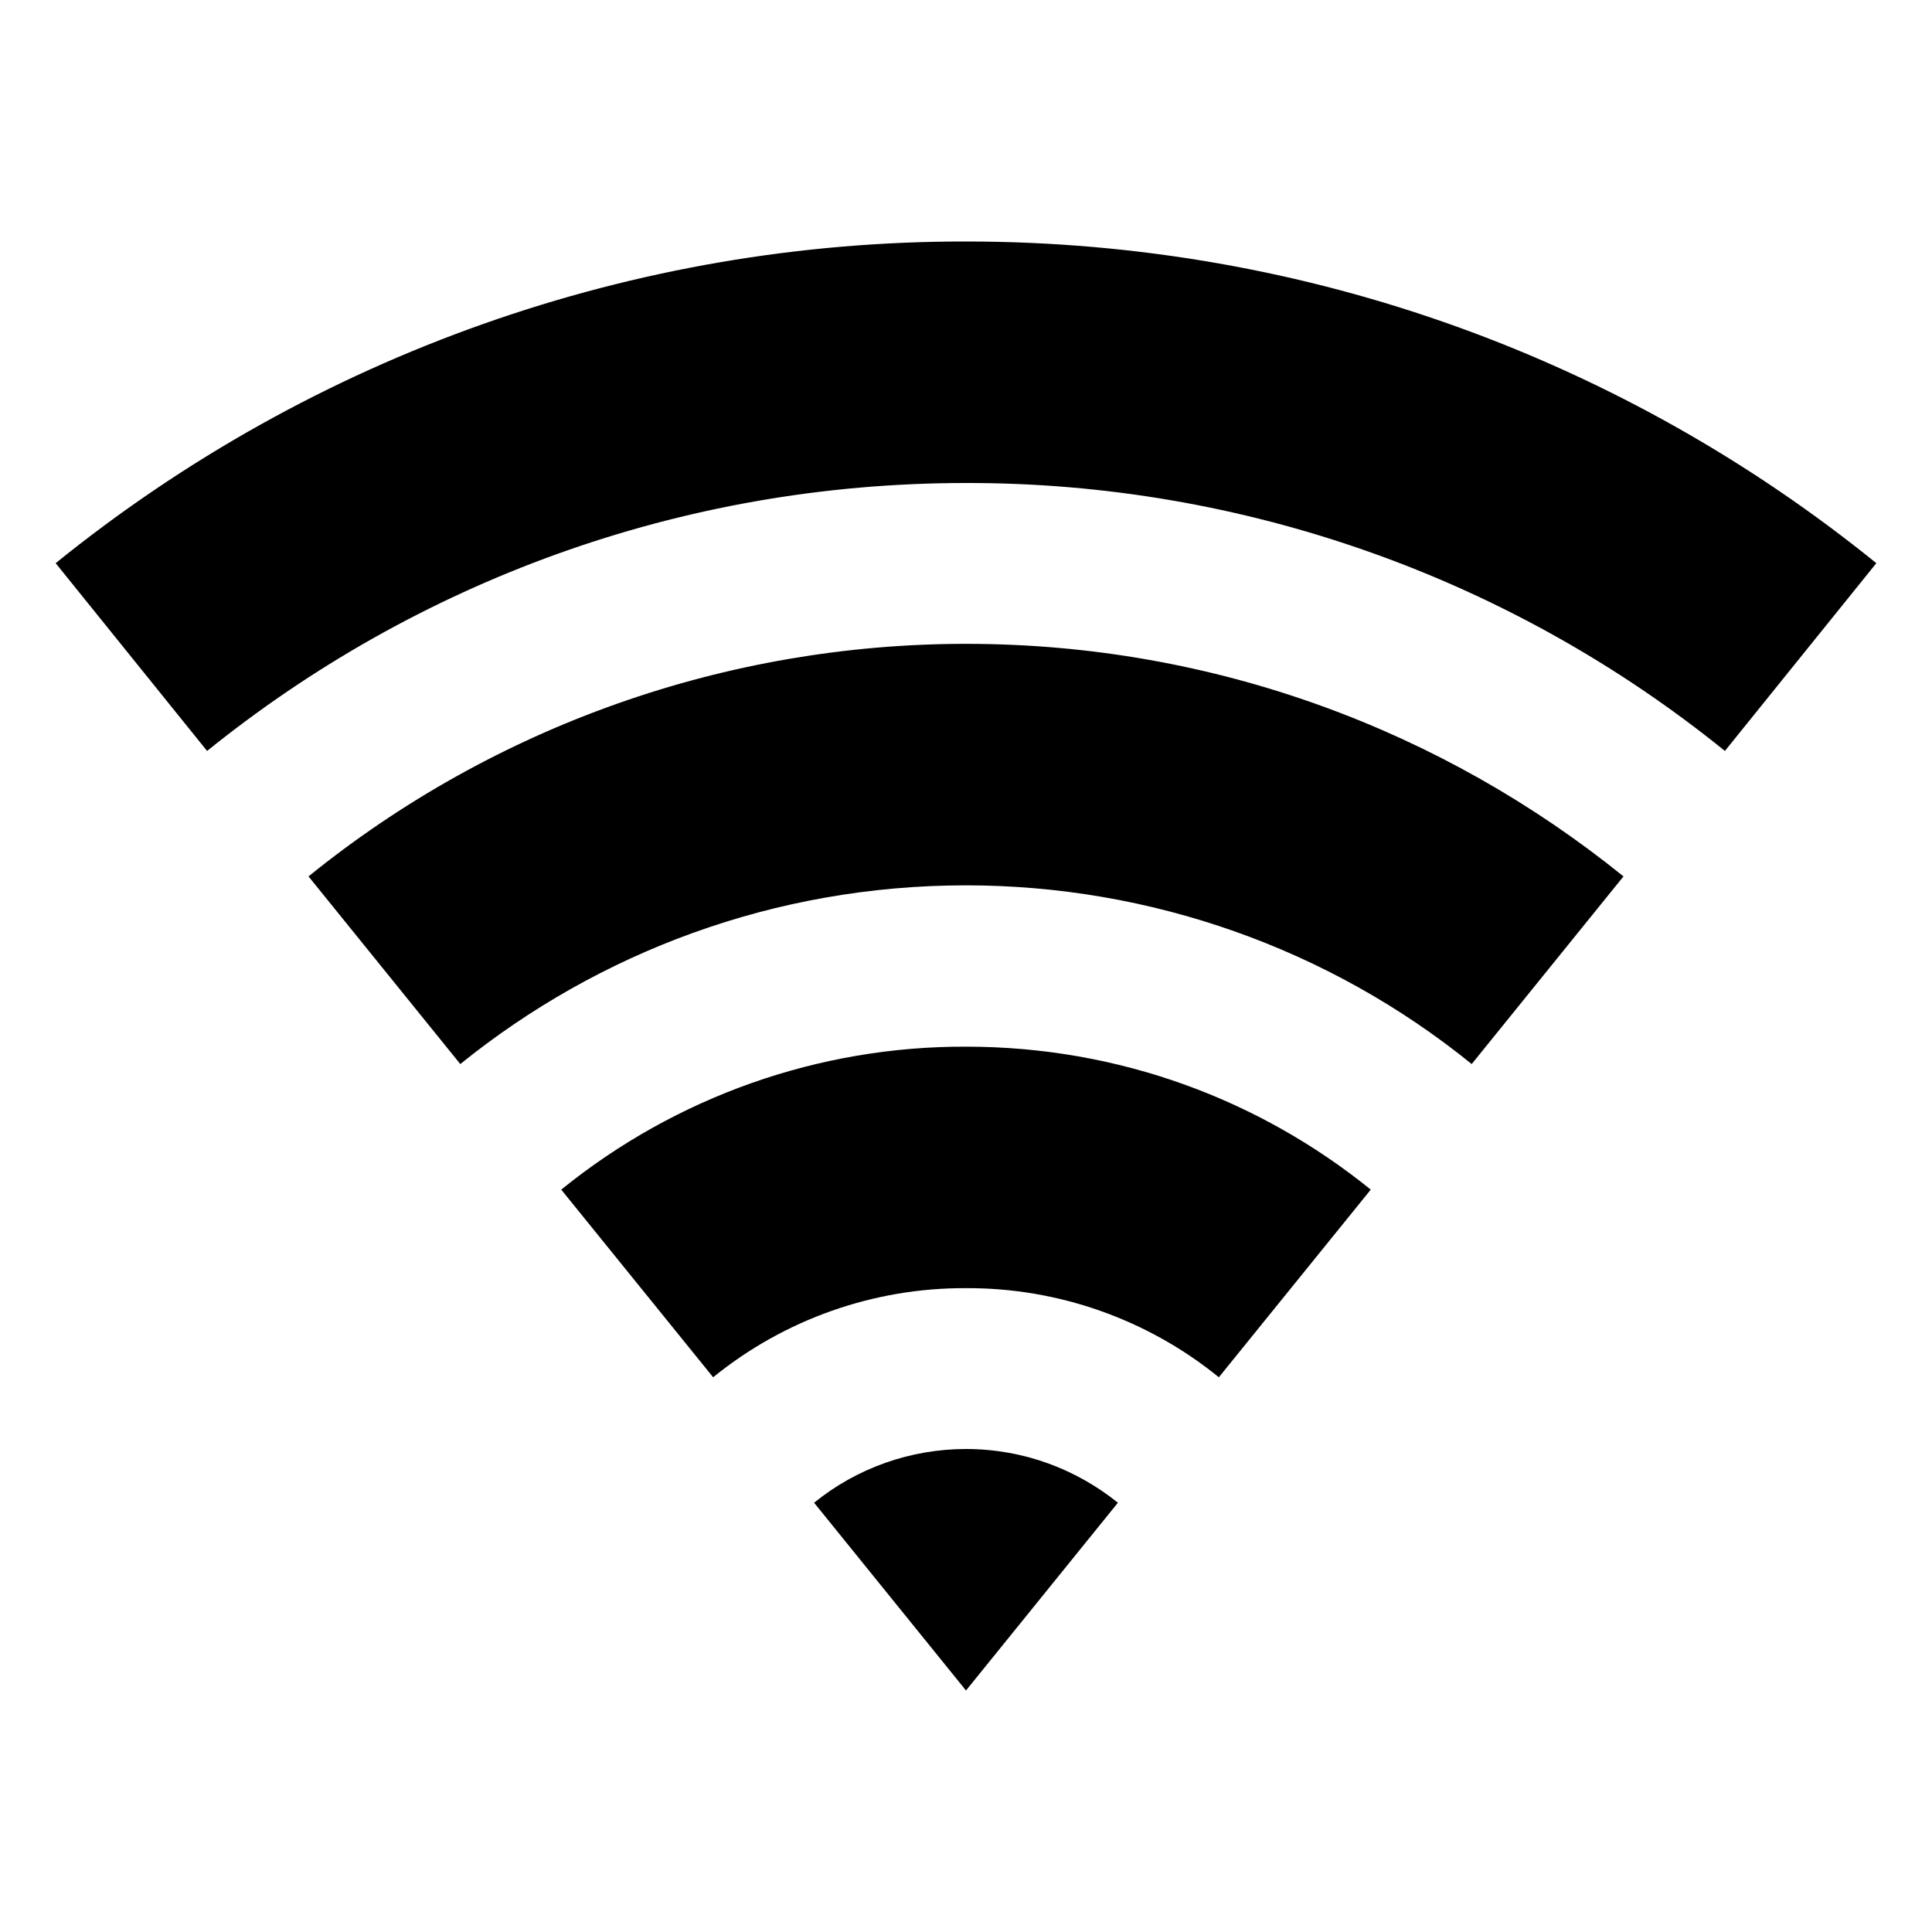 <?xml version="1.0" encoding="UTF-8"?>
<svg xmlns="http://www.w3.org/2000/svg" xmlns:xlink="http://www.w3.org/1999/xlink" width="16" height="16" viewBox="0 0 16 16" version="1.1">
<g id="surface1">
<path style=" stroke:none;fill-rule:nonzero;fill:rgb(0%,0%,0%);fill-opacity:1;" d="M 0.461 4.664 C 2.594 2.938 5.254 1.996 8 2 C 10.855 2 13.48 2.996 15.539 4.664 L 14.285 6.219 C 12.508 4.781 10.289 3.996 8 4 C 5.621 4 3.434 4.832 1.715 6.219 Z M 2.555 7.258 C 4.094 6.012 6.016 5.332 8 5.332 C 10.062 5.332 11.957 6.055 13.445 7.258 L 12.188 8.812 C 11.004 7.852 9.523 7.332 8 7.332 C 6.414 7.332 4.957 7.887 3.812 8.812 Z M 4.648 9.852 C 5.598 9.082 6.781 8.664 8 8.668 C 9.27 8.668 10.434 9.109 11.352 9.852 L 10.094 11.406 C 9.504 10.926 8.762 10.664 8 10.668 C 7.238 10.664 6.496 10.926 5.906 11.406 Z M 6.742 12.445 C 7.098 12.156 7.543 12 8 12 C 8.477 12 8.914 12.168 9.258 12.445 L 8 14 Z M 6.742 12.445 "/>
</g>
</svg>
